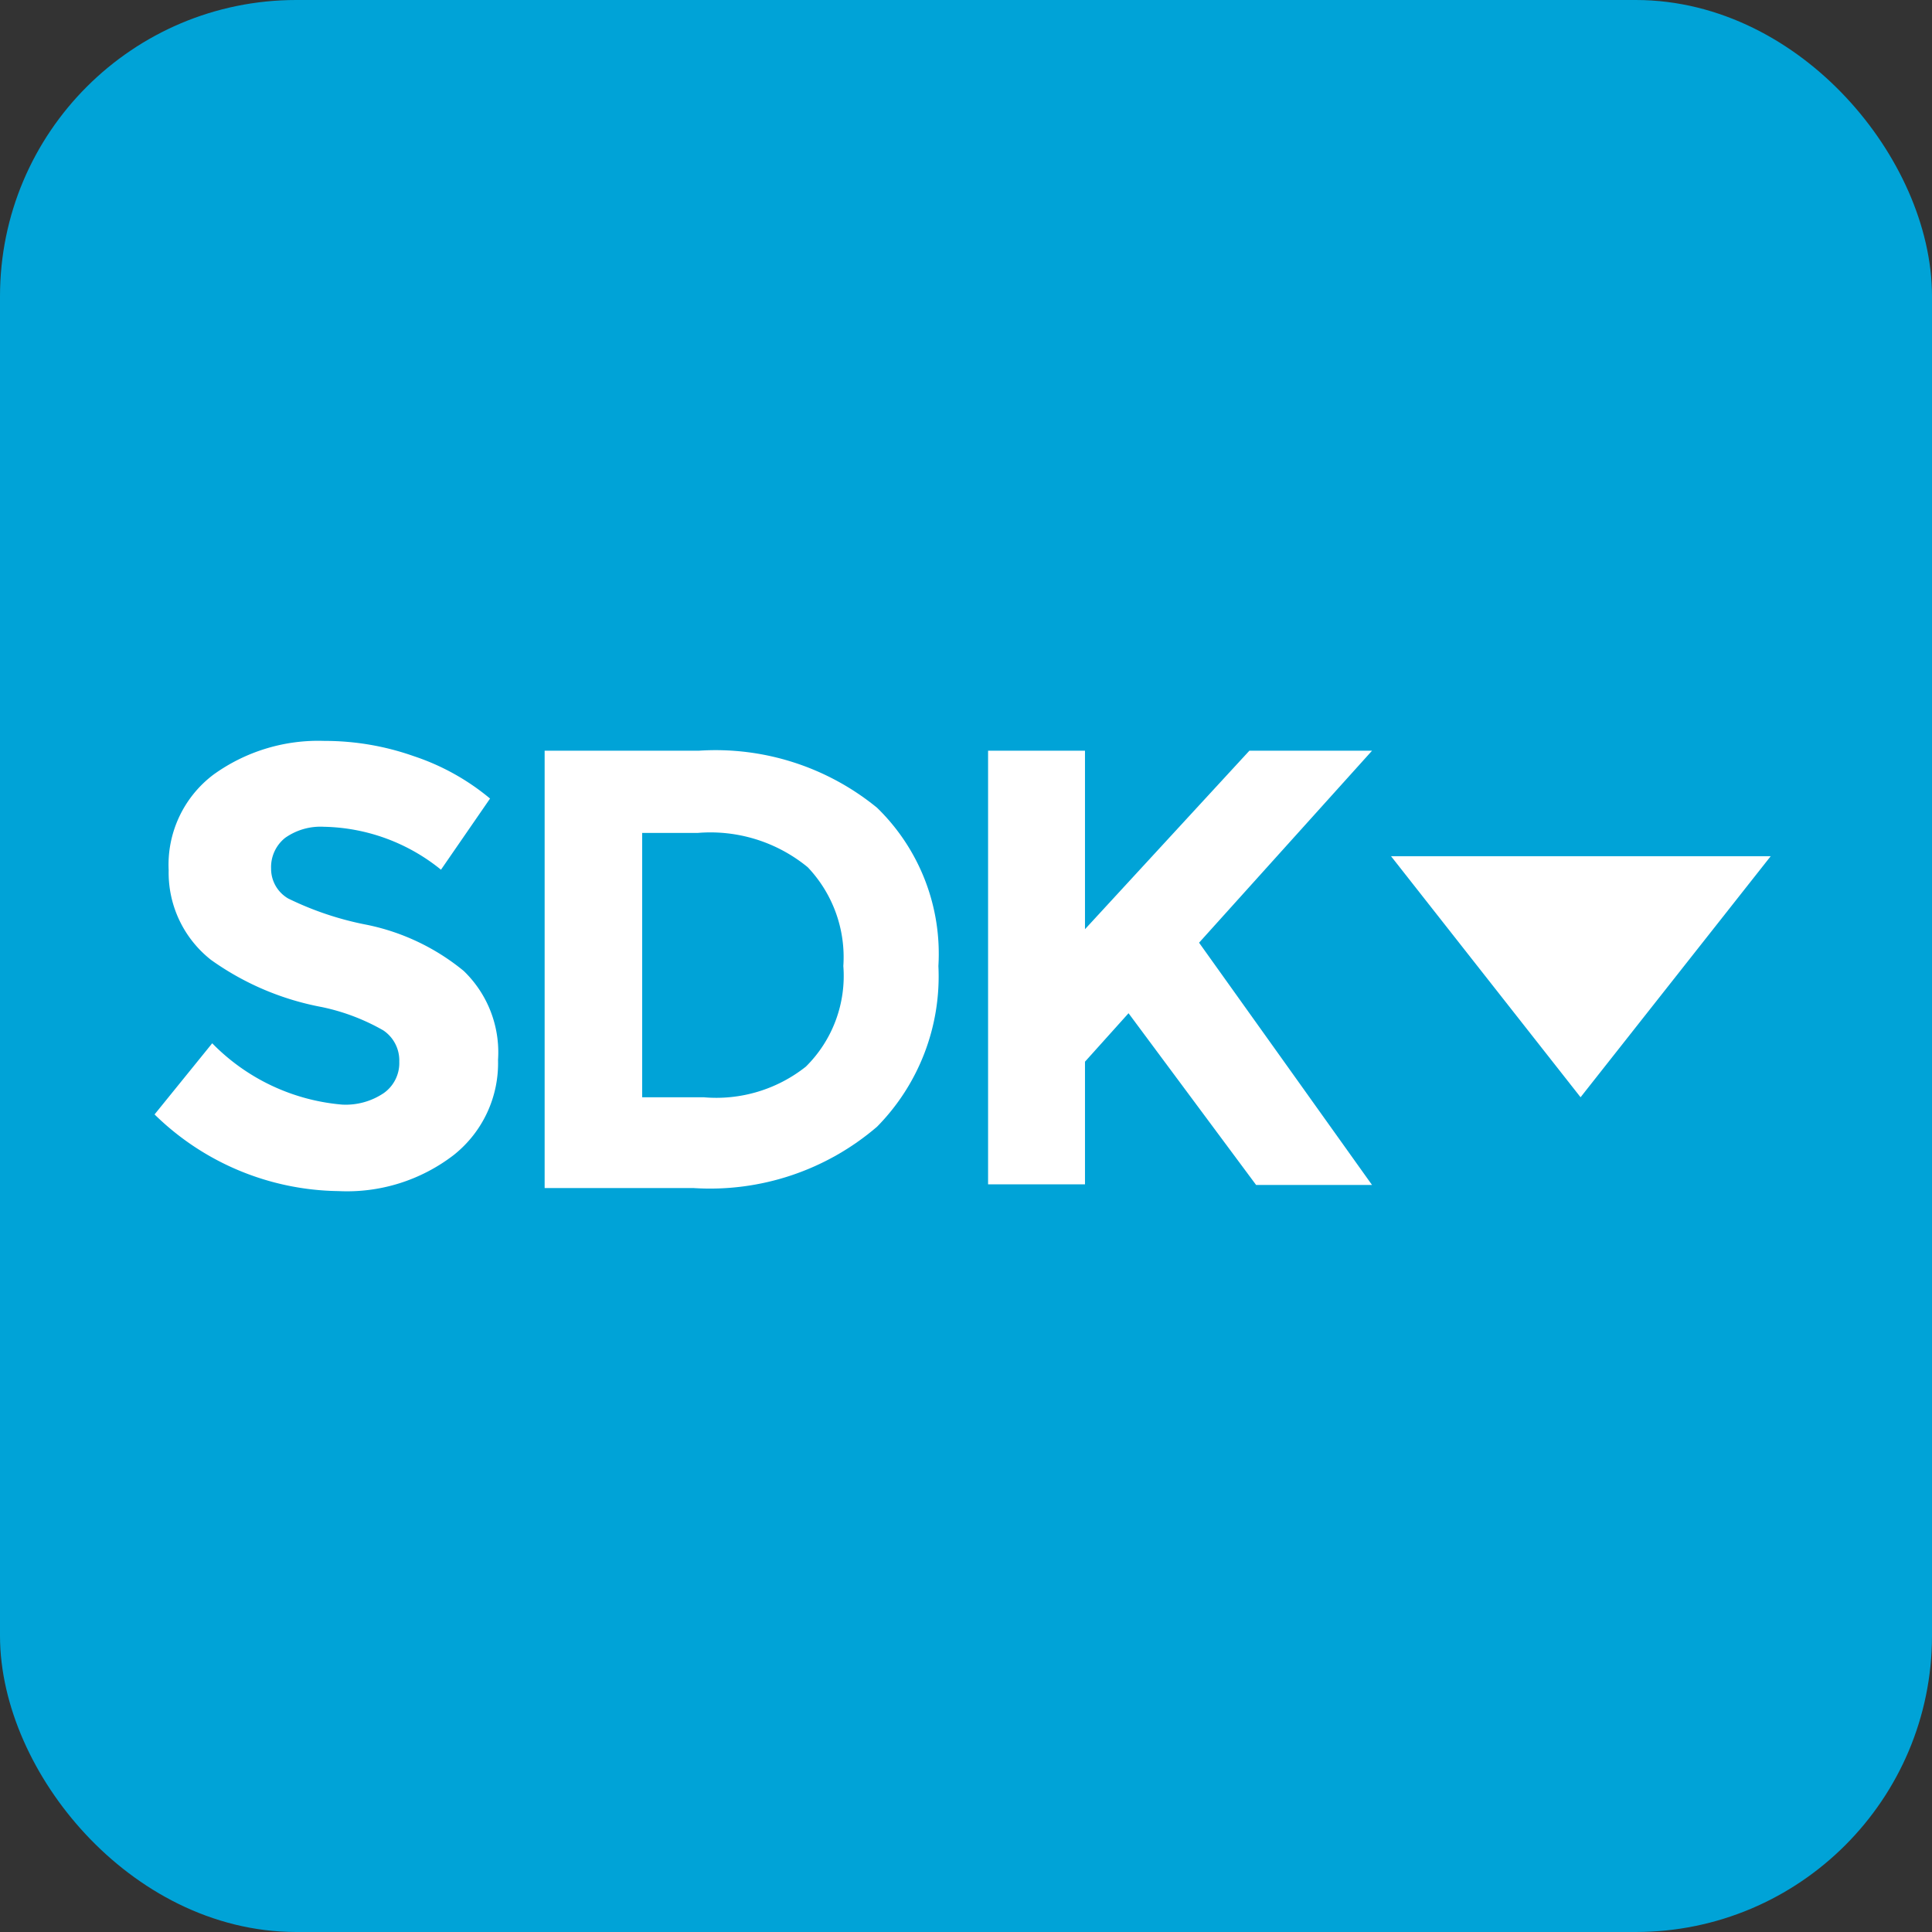 <svg id="Layer_4" data-name="Layer 4" xmlns="http://www.w3.org/2000/svg" viewBox="0 0 31.5 31.5"><rect x="0" y="0" width="31.5" height="31.5" fill="#333333" stroke="none"/><defs><style>.cls-1{isolation:isolate;}.cls-2,.cls-5,.cls-6{fill:#fff;}.cls-2{stroke:#00a3d7;stroke-miterlimit:10;stroke-width:1.5px;}.cls-3,.cls-4{fill:#00a3d7;}.cls-3,.cls-5{fill-rule:evenodd;}</style></defs><title>icon-sdk_new_hover</title><g id="Shape_1" data-name="Shape 1" class="cls-1"><rect class="cls-2" x="0.75" y="0.75" width="30" height="30" rx="4.08" ry="4.08"/></g><g id="Shape_1-2" data-name="Shape 1"><polygon class="cls-3" points="22.68 13.96 25.77 17.89 28.87 13.96 22.68 13.96"/></g><path class="cls-4" d="M4.9,13.91a0.61,0.61,0,0,0-.23.5,0.56,0.56,0,0,0,.28.49,5.11,5.11,0,0,0,1.29.43,3.63,3.63,0,0,1,1.57.75,1.84,1.84,0,0,1,.56,1.45,1.91,1.91,0,0,1-.72,1.55,2.85,2.85,0,0,1-1.88.59,4.36,4.36,0,0,1-3-1.25l0.94-1.16a3.36,3.36,0,0,0,2.12,1,1.11,1.11,0,0,0,.68-0.19,0.6,0.6,0,0,0,.25-0.51,0.59,0.59,0,0,0-.26-0.51,3.42,3.42,0,0,0-1-.38,4.54,4.54,0,0,1-1.81-.77A1.81,1.81,0,0,1,3,14.44a1.84,1.84,0,0,1,.73-1.56,2.92,2.92,0,0,1,1.81-.55A4.36,4.36,0,0,1,7,12.58a3.81,3.81,0,0,1,1.24.69l-0.8,1.16a3.12,3.12,0,0,0-1.91-.7A1,1,0,0,0,4.9,13.91Z" transform="translate(-0.25 -0.25)"/><path class="cls-4" d="M14.55,13.42a3.32,3.32,0,0,1,1,2.58,3.49,3.49,0,0,1-1,2.62,4.18,4.18,0,0,1-3,1H9.13V12.49h2.51A4.16,4.16,0,0,1,14.55,13.42Zm-1.16,4.22A2.08,2.08,0,0,0,14,16a2.13,2.13,0,0,0-.58-1.61,2.5,2.5,0,0,0-1.79-.56H10.72v4.31h1A2.35,2.35,0,0,0,13.39,17.64Z" transform="translate(-0.25 -0.25)"/><path class="cls-4" d="M16.36,12.49h1.58v2.91l2.68-2.91h2l-2.82,3.13,1.35,1.89,1.47,2.06H20.73l-2.08-2.8-0.71.79v2H16.36V12.49Z" transform="translate(-0.25 -0.25)"/><g id="Shape_1_copy" data-name="Shape 1 copy" class="cls-1"><rect class="cls-4" x="1.05" y="1.05" width="29.41" height="29.41" rx="4" ry="4"/></g><g id="Shape_1-3" data-name="Shape 1"><polygon class="cls-5" points="22.68 13.96 25.77 17.89 28.87 13.96 22.68 13.96"/></g><path class="cls-6" d="M4.9,13.91a0.61,0.61,0,0,0-.23.5,0.56,0.56,0,0,0,.28.49,5.11,5.11,0,0,0,1.29.43,3.63,3.63,0,0,1,1.57.75,1.84,1.84,0,0,1,.56,1.45,1.91,1.91,0,0,1-.72,1.55,2.85,2.85,0,0,1-1.88.59,4.36,4.36,0,0,1-3-1.25l0.94-1.16a3.36,3.36,0,0,0,2.12,1,1.11,1.11,0,0,0,.68-0.19,0.6,0.6,0,0,0,.25-0.51,0.59,0.59,0,0,0-.26-0.51,3.42,3.42,0,0,0-1-.38,4.54,4.54,0,0,1-1.81-.77A1.81,1.81,0,0,1,3,14.44a1.84,1.84,0,0,1,.73-1.56,2.92,2.92,0,0,1,1.81-.55A4.36,4.36,0,0,1,7,12.58a3.81,3.81,0,0,1,1.24.69l-0.8,1.16a3.12,3.12,0,0,0-1.91-.7A1,1,0,0,0,4.9,13.91Z" transform="translate(-0.25 -0.25)"/><path class="cls-6" d="M14.55,13.42a3.32,3.32,0,0,1,1,2.58,3.49,3.49,0,0,1-1,2.62,4.18,4.18,0,0,1-3,1H9.13V12.49h2.51A4.16,4.16,0,0,1,14.55,13.42Zm-1.16,4.22A2.08,2.08,0,0,0,14,16a2.13,2.13,0,0,0-.58-1.61,2.5,2.5,0,0,0-1.79-.56H10.72v4.31h1A2.35,2.35,0,0,0,13.39,17.64Z" transform="translate(-0.25 -0.25)"/><path class="cls-6" d="M16.36,12.49h1.58v2.91l2.68-2.91h2l-2.82,3.13,1.35,1.89,1.47,2.06H20.73l-2.08-2.8-0.71.79v2H16.36V12.49Z" transform="translate(-0.25 -0.25)"/></svg>